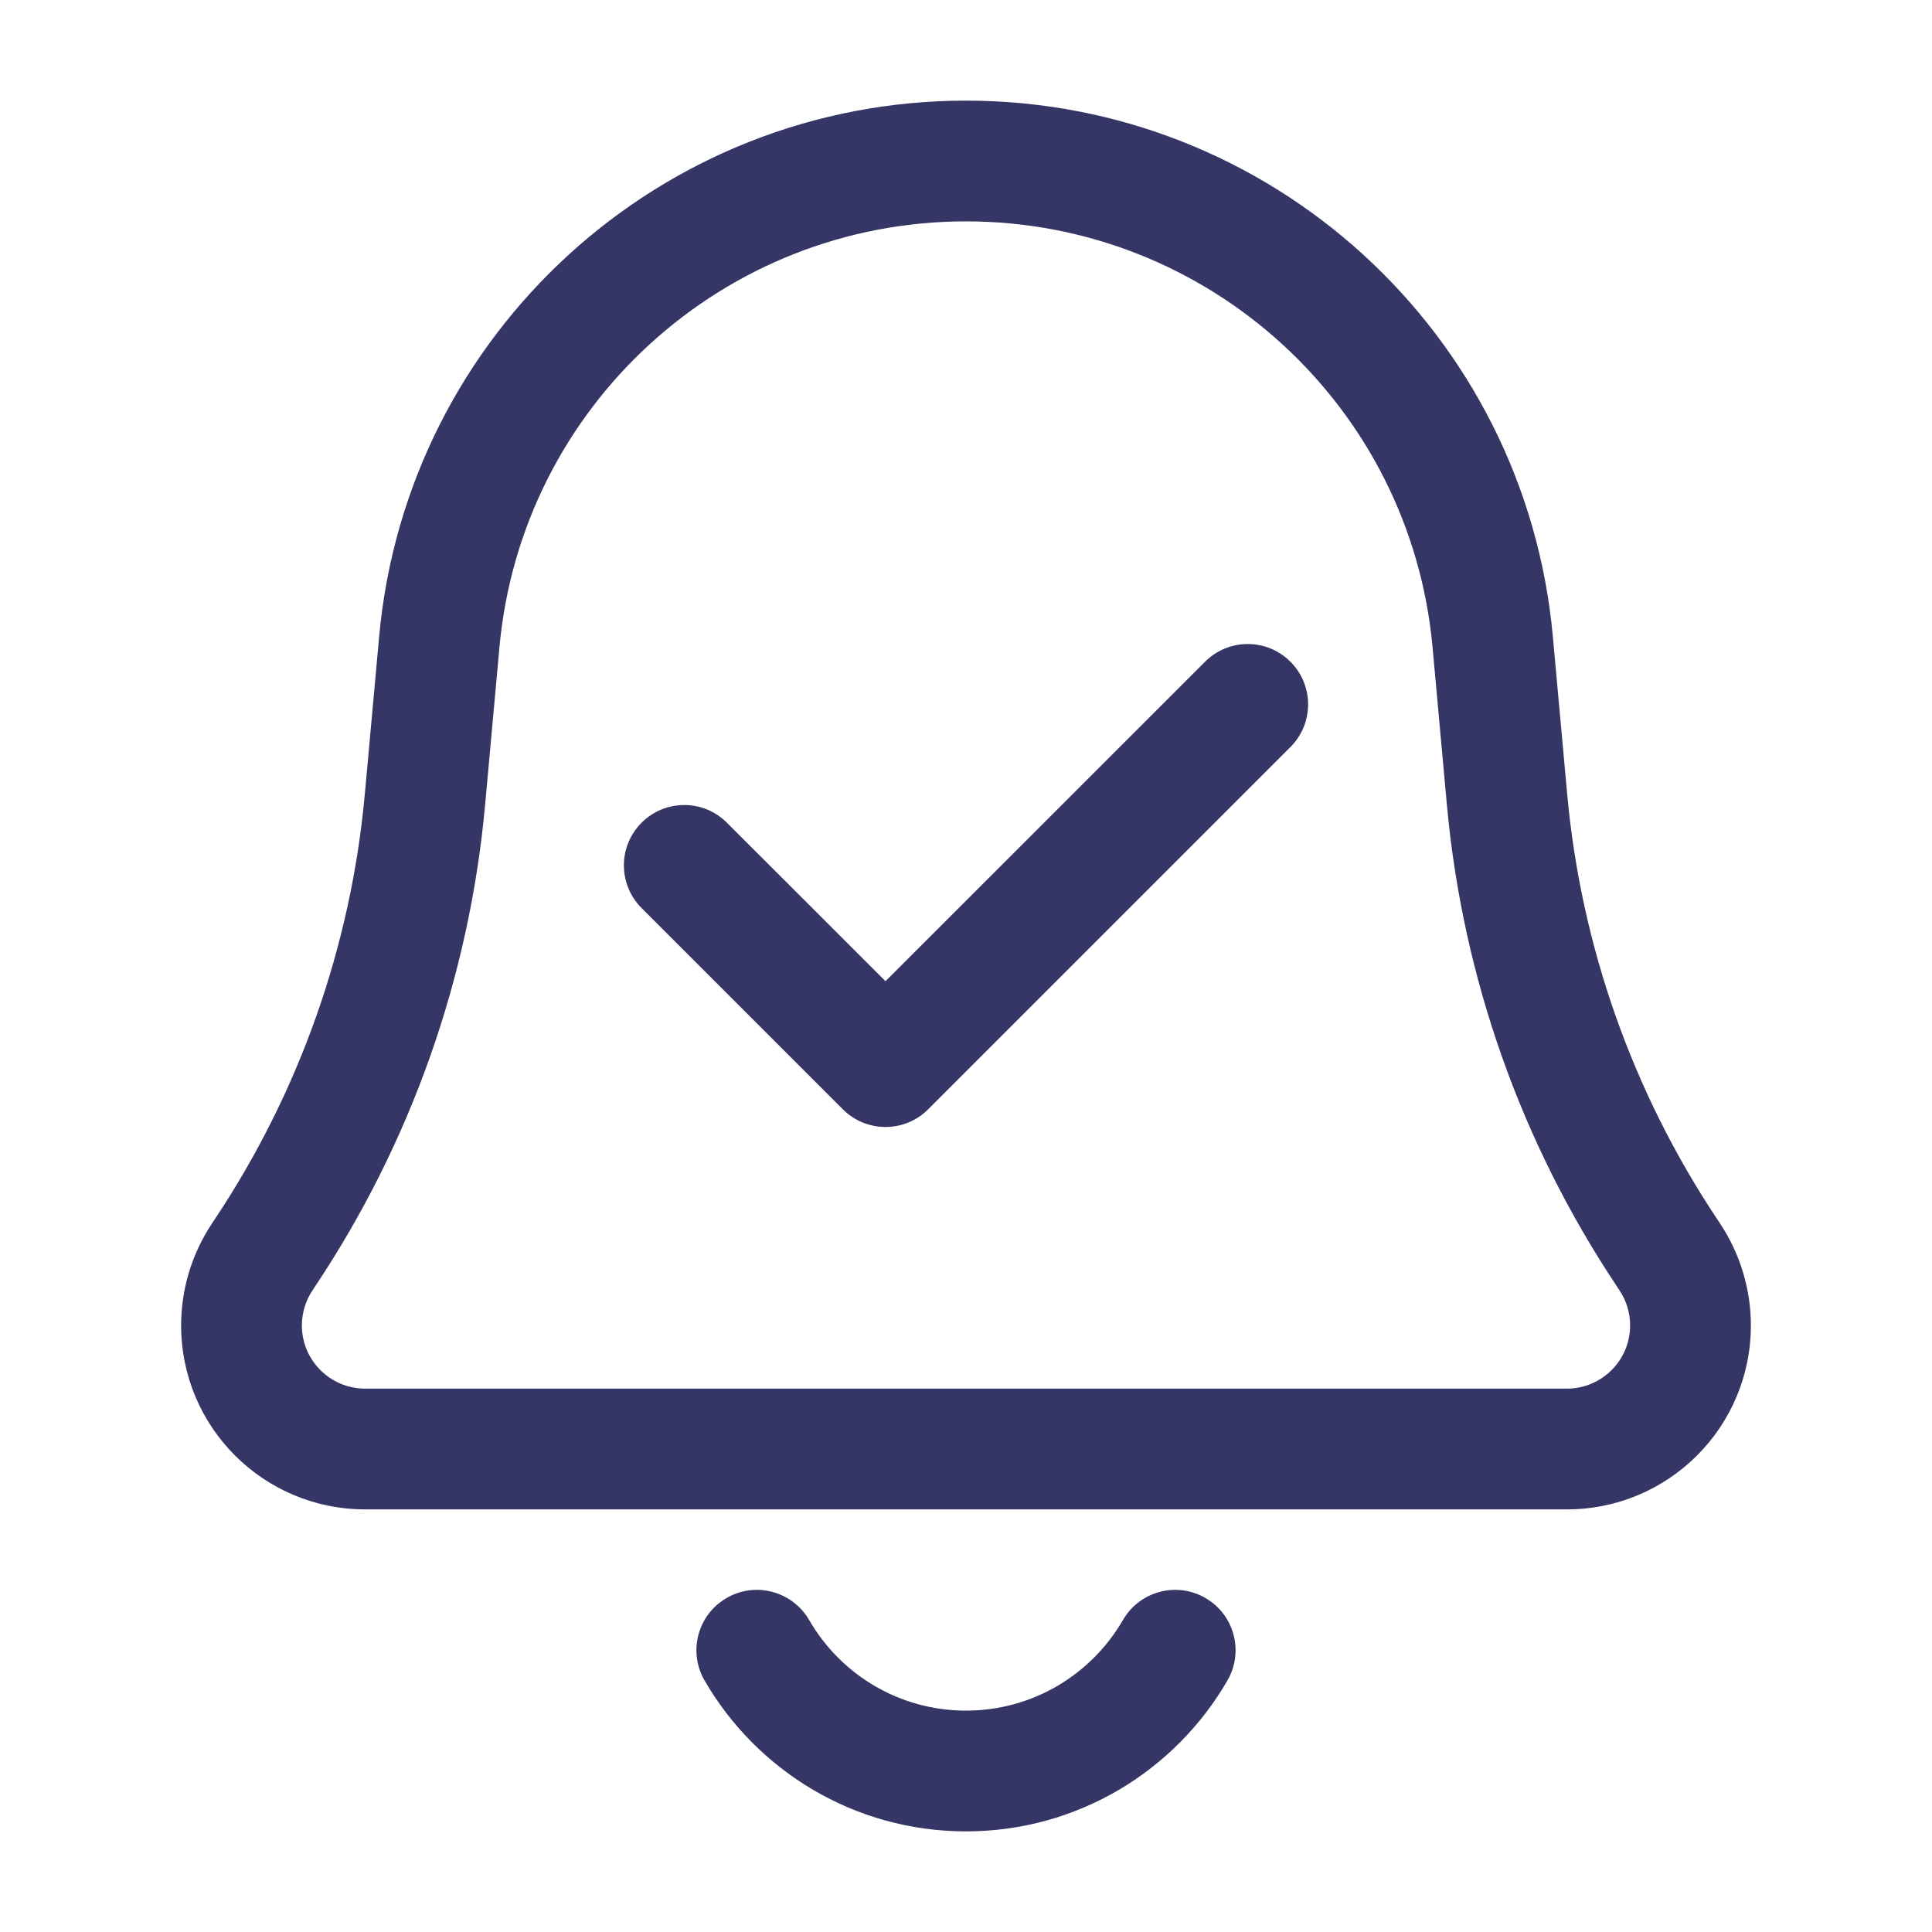 <svg width="24" height="24" viewBox="0 0 24 24" fill="none" xmlns="http://www.w3.org/2000/svg">
<path d="M16.03 9.28C16.323 8.987 16.323 8.513 16.03 8.22C15.737 7.927 15.263 7.927 14.97 8.22L11 12.189L9.03 10.22C8.737 9.927 8.263 9.927 7.97 10.22C7.677 10.513 7.677 10.987 7.97 11.28L10.47 13.78C10.763 14.073 11.237 14.073 11.53 13.78L16.03 9.28Z" fill="#353566"/>
<path fill-rule="evenodd" clip-rule="evenodd" d="M4.71 7.907C5.053 4.137 8.214 1.25 12 1.25C15.786 1.25 18.947 4.137 19.29 7.907L19.468 9.864C19.64 11.753 20.281 13.569 21.333 15.147L21.366 15.197C21.616 15.573 21.75 16.014 21.75 16.465C21.75 17.727 20.727 18.75 19.465 18.75H4.535C3.273 18.75 2.25 17.727 2.25 16.465C2.25 16.014 2.384 15.573 2.634 15.197L2.667 15.147C3.719 13.569 4.36 11.753 4.532 9.864L4.71 7.907ZM12 2.75C8.99 2.75 6.476 5.045 6.204 8.043L6.026 10C5.831 12.138 5.106 14.193 3.915 15.979L3.882 16.029C3.796 16.158 3.75 16.31 3.75 16.465C3.75 16.898 4.102 17.25 4.535 17.25H19.465C19.898 17.25 20.25 16.898 20.25 16.465C20.25 16.31 20.204 16.158 20.118 16.029L20.085 15.979C18.894 14.193 18.169 12.138 17.974 10L17.796 8.043C17.524 5.045 15.01 2.75 12 2.75Z" fill="#353566"/>
<path d="M9.026 19.851C9.384 19.643 9.843 19.766 10.051 20.124C10.441 20.799 11.168 21.25 12 21.25C12.832 21.25 13.559 20.799 13.95 20.124C14.157 19.766 14.616 19.643 14.974 19.851C15.333 20.058 15.455 20.517 15.248 20.875C14.601 21.994 13.389 22.75 12 22.75C10.611 22.75 9.399 21.994 8.752 20.875C8.545 20.517 8.667 20.058 9.026 19.851Z" fill="#353566"/>
</svg>
